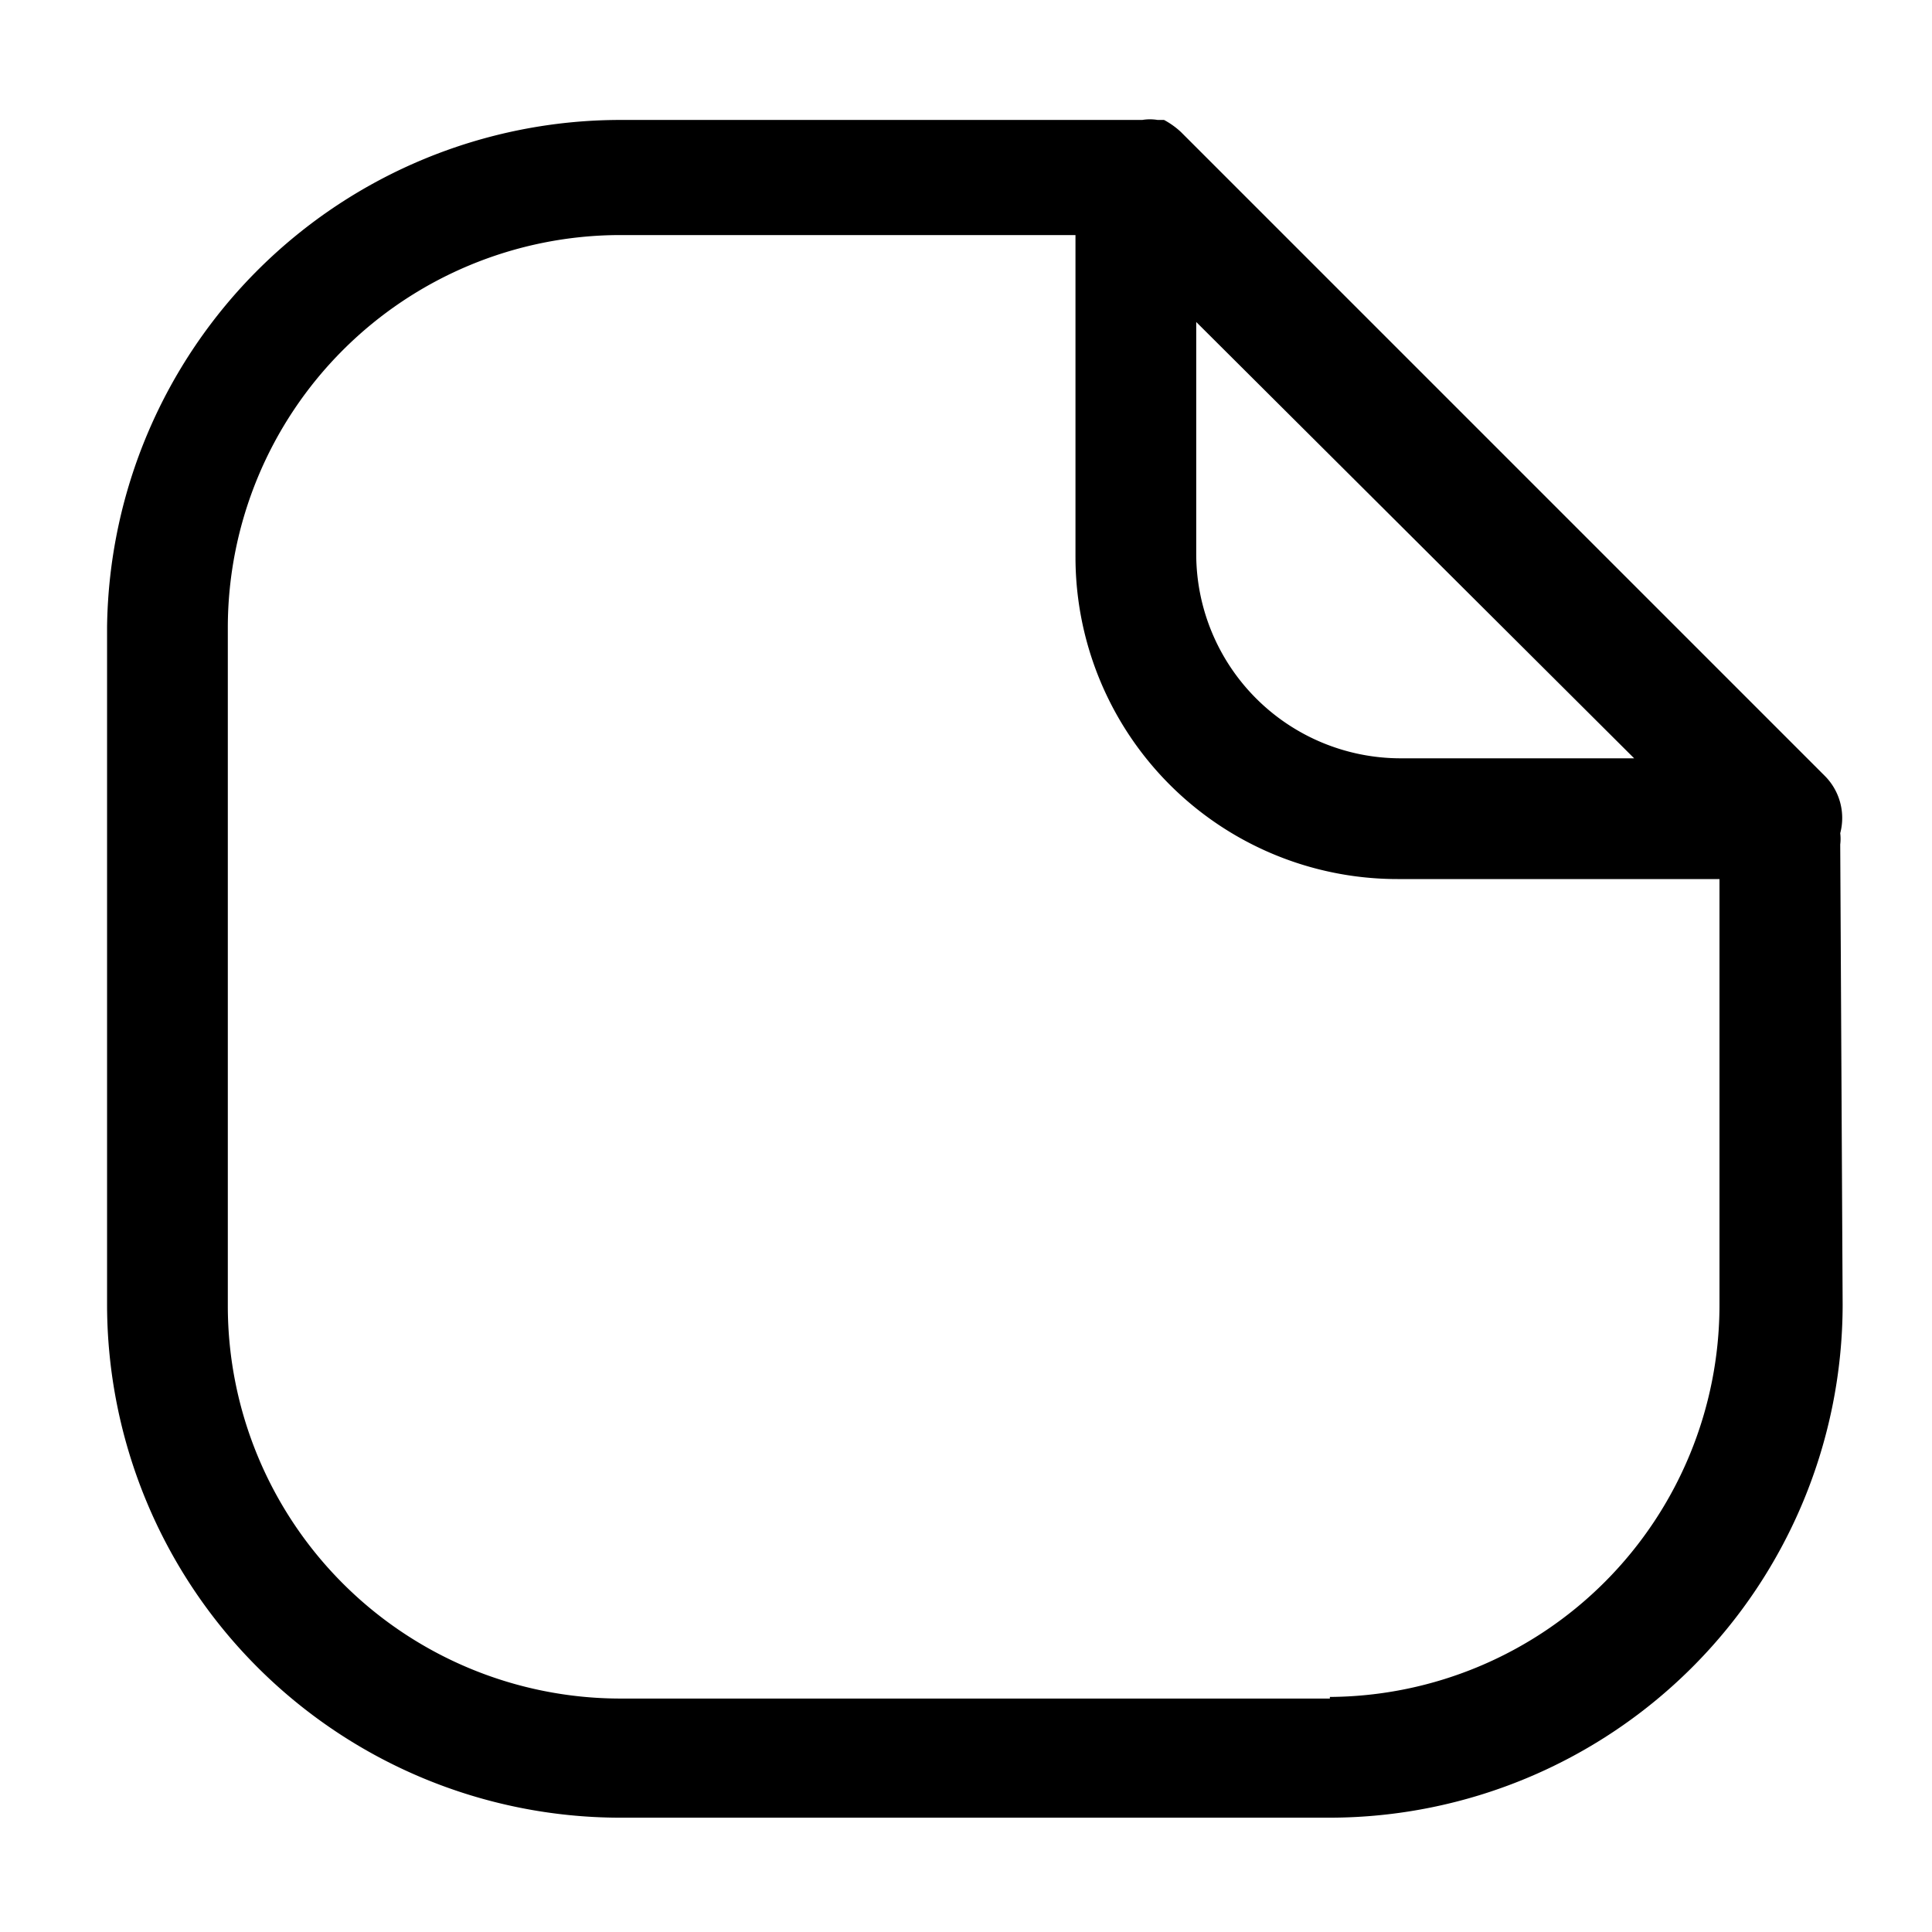 <svg xmlns="http://www.w3.org/2000/svg" viewBox="0 0 24 24"><g id="files-folders"><path id="files" d="M22.86,10.49a.58.58,0,0,0,0-.14.74.74,0,0,0-.19-.71l-8-8a1,1,0,0,0-.21-.15l-.08,0a.58.58,0,0,0-.19,0H7.7A6.38,6.38,0,0,0,1.33,7.79v8.42A6.38,6.38,0,0,0,7.7,22.58h8.82a6.38,6.38,0,0,0,6.37-6.37ZM14.86,4,20.3,9.42H17.39a2.54,2.54,0,0,1-2.53-2.53Zm1.66,17.1H7.7a4.88,4.88,0,0,1-4.87-4.87V7.79A4.88,4.88,0,0,1,7.7,2.92h5.66v4a4,4,0,0,0,4,4h4l0,5.29A4.87,4.87,0,0,1,16.52,21.08Z"/></g></svg>